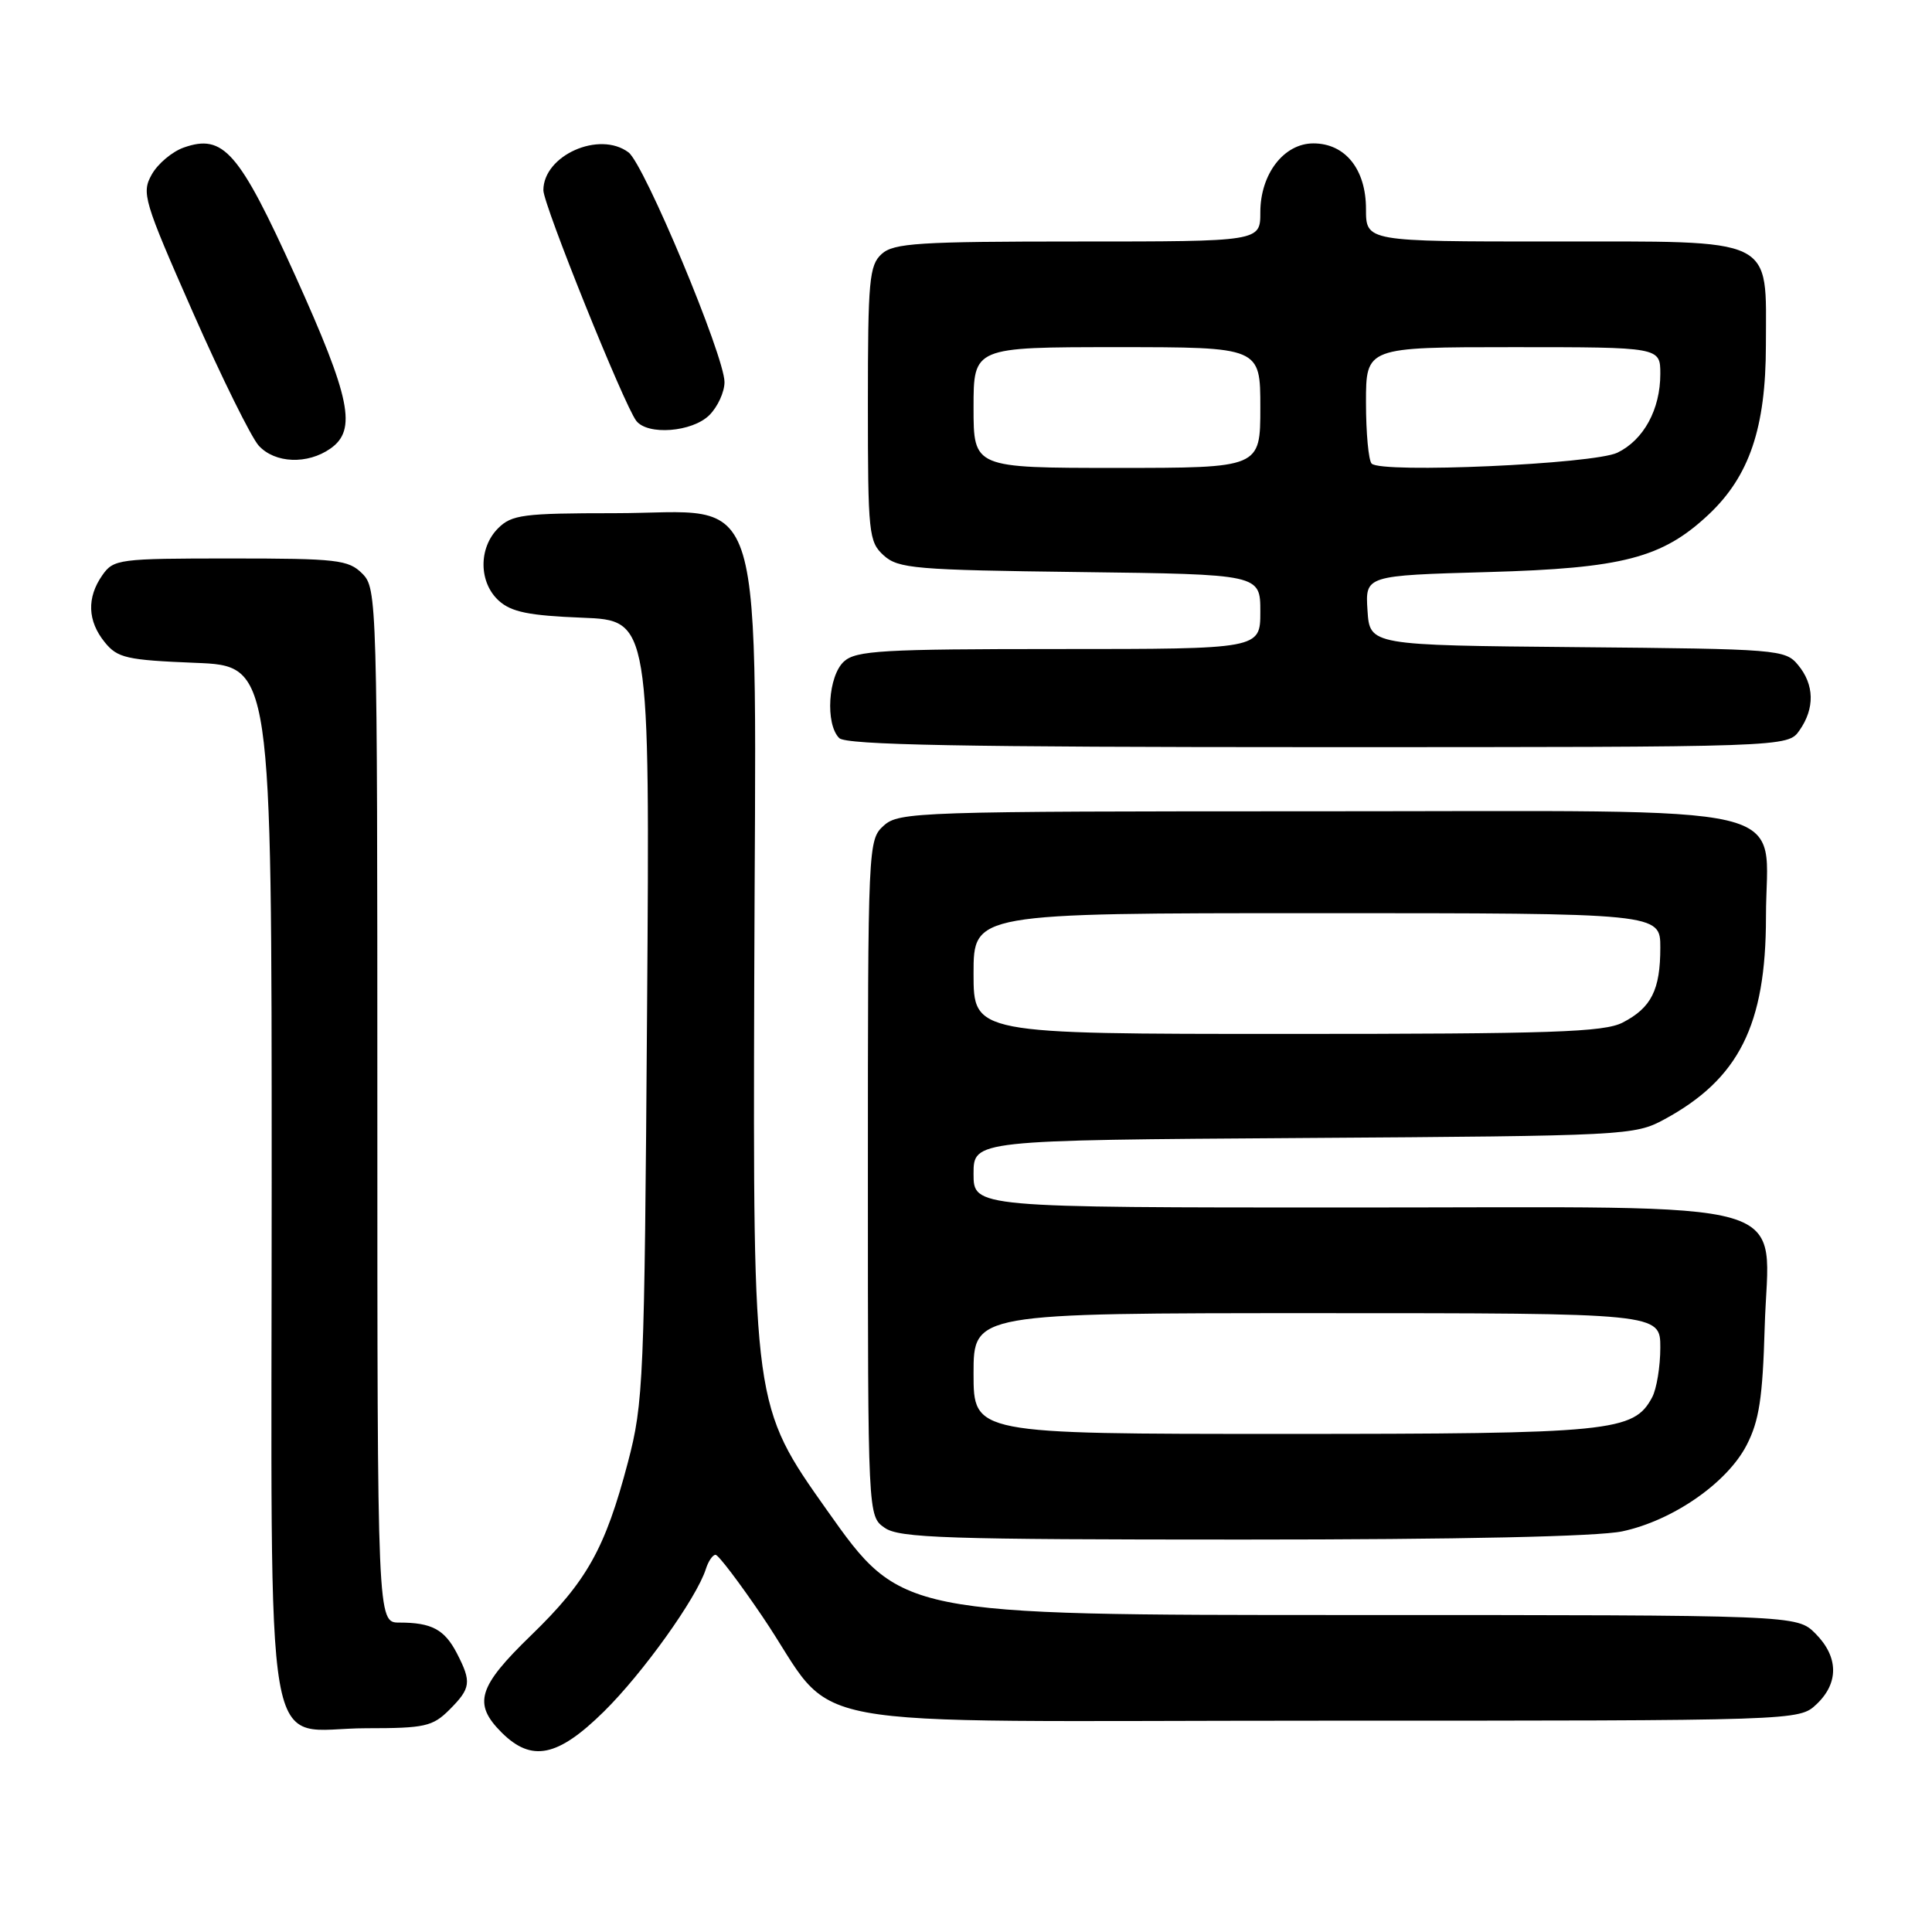 <?xml version="1.0" encoding="UTF-8" standalone="no"?>
<!DOCTYPE svg PUBLIC "-//W3C//DTD SVG 1.1//EN" "http://www.w3.org/Graphics/SVG/1.1/DTD/svg11.dtd" >
<svg xmlns="http://www.w3.org/2000/svg" xmlns:xlink="http://www.w3.org/1999/xlink" version="1.1" viewBox="0 0 256 256">
 <g >
 <path fill="currentColor"
d=" M 80.02 226.79 C 85.17 221.72 92.32 211.73 93.53 207.90 C 93.86 206.86 94.44 206.01 94.82 206.02 C 95.19 206.03 97.97 209.69 101.00 214.16 C 111.51 229.67 102.59 228.00 175.09 228.00 C 238.37 228.00 238.37 228.00 240.69 225.83 C 243.68 223.01 243.63 219.54 240.55 216.45 C 238.09 214.00 238.09 214.00 178.75 214.00 C 119.41 214.00 119.41 214.00 109.60 200.14 C 99.78 186.27 99.78 186.27 99.94 130.27 C 100.14 61.99 101.93 68.00 81.41 68.00 C 69.33 68.00 67.80 68.20 66.00 70.00 C 63.39 72.61 63.43 77.18 66.10 79.60 C 67.76 81.10 70.09 81.57 77.16 81.85 C 86.11 82.20 86.11 82.20 85.74 133.85 C 85.39 183.05 85.27 185.89 83.20 193.77 C 80.19 205.20 77.77 209.52 70.38 216.68 C 63.33 223.51 62.65 225.74 66.45 229.55 C 70.44 233.53 73.89 232.83 80.02 226.79 Z  M 59.55 226.55 C 62.40 223.69 62.51 222.89 60.54 219.07 C 58.90 215.91 57.20 215.00 52.92 215.00 C 50.00 215.00 50.00 215.00 50.00 146.50 C 50.00 79.33 49.96 77.96 48.00 76.00 C 46.17 74.17 44.67 74.00 30.56 74.00 C 15.73 74.00 15.05 74.09 13.56 76.22 C 11.48 79.19 11.59 82.28 13.88 85.10 C 15.57 87.19 16.76 87.46 25.88 87.83 C 36.00 88.23 36.00 88.23 36.00 156.62 C 36.00 236.88 34.63 229.00 48.55 229.00 C 56.29 229.00 57.32 228.77 59.55 226.55 Z  M 214.97 202.91 C 221.66 201.48 228.84 196.50 231.43 191.50 C 233.10 188.28 233.56 185.23 233.83 175.89 C 234.33 158.42 239.79 160.00 178.87 160.00 C 129.00 160.00 129.00 160.00 129.00 155.54 C 129.00 151.08 129.00 151.08 172.75 150.79 C 215.41 150.51 216.60 150.45 220.50 148.34 C 230.41 142.98 234.00 135.84 234.00 121.49 C 234.00 106.08 240.02 107.50 174.69 107.50 C 121.54 107.50 119.12 107.58 117.10 109.40 C 115.02 111.29 115.00 111.84 115.00 156.10 C 115.00 200.89 115.00 200.89 117.22 202.44 C 119.15 203.80 125.36 204.00 164.67 204.00 C 193.45 204.00 211.74 203.60 214.97 202.91 Z  M 238.44 96.78 C 240.49 93.86 240.42 90.72 238.25 88.11 C 236.56 86.06 235.62 85.99 209.00 85.75 C 181.50 85.50 181.50 85.50 181.20 80.88 C 180.90 76.26 180.90 76.26 197.20 75.80 C 215.02 75.30 220.25 73.94 226.38 68.20 C 231.80 63.11 233.98 56.69 233.99 45.75 C 234.00 31.22 235.62 32.00 205.50 32.00 C 181.00 32.00 181.00 32.00 181.00 27.69 C 181.00 22.43 178.25 19.00 174.03 19.00 C 170.12 19.00 167.00 23.06 167.00 28.13 C 167.00 32.00 167.00 32.00 142.83 32.00 C 121.74 32.00 118.42 32.21 116.83 33.65 C 115.18 35.14 115.00 37.15 115.00 53.50 C 115.00 70.72 115.11 71.79 117.10 73.60 C 119.03 75.34 121.25 75.53 143.10 75.80 C 167.00 76.10 167.00 76.10 167.00 81.05 C 167.00 86.00 167.00 86.00 140.33 86.00 C 116.91 86.00 113.43 86.20 111.83 87.65 C 109.73 89.56 109.33 95.93 111.20 97.80 C 112.11 98.71 127.57 99.00 174.64 99.00 C 236.89 99.00 236.89 99.00 238.44 96.78 Z  M 43.78 59.44 C 47.32 56.96 46.47 52.79 39.11 36.50 C 31.67 20.07 29.61 17.70 24.35 19.55 C 22.82 20.09 20.91 21.69 20.11 23.12 C 18.73 25.57 19.03 26.57 25.57 41.41 C 29.38 50.05 33.31 57.99 34.29 59.06 C 36.44 61.40 40.74 61.57 43.78 59.44 Z  M 94.00 55.00 C 95.10 53.90 96.00 51.94 96.00 50.63 C 96.00 47.19 85.37 21.75 83.28 20.19 C 79.41 17.29 72.00 20.59 72.00 25.21 C 72.00 27.12 82.66 53.58 84.30 55.75 C 85.79 57.72 91.74 57.26 94.00 55.00 Z  M 129.00 182.00 C 129.00 174.00 129.00 174.00 174.50 174.00 C 220.00 174.00 220.00 174.00 220.00 178.57 C 220.00 181.08 219.51 184.04 218.92 185.15 C 216.47 189.72 213.68 190.00 170.03 190.00 C 129.00 190.00 129.00 190.00 129.00 182.00 Z  M 129.00 129.00 C 129.00 121.00 129.00 121.00 174.50 121.00 C 220.00 121.00 220.00 121.00 220.00 125.57 C 220.00 131.17 218.81 133.53 215.02 135.49 C 212.55 136.77 205.65 137.00 170.55 137.00 C 129.00 137.00 129.00 137.00 129.00 129.00 Z  M 129.00 54.00 C 129.00 46.00 129.00 46.00 148.00 46.00 C 167.00 46.00 167.00 46.00 167.00 54.00 C 167.00 62.00 167.00 62.00 148.00 62.00 C 129.00 62.00 129.00 62.00 129.00 54.00 Z  M 181.75 61.43 C 181.34 61.01 181.00 57.37 181.00 53.33 C 181.00 46.00 181.00 46.00 200.50 46.00 C 220.00 46.00 220.00 46.00 220.00 49.55 C 220.00 54.25 217.80 58.29 214.32 59.98 C 211.20 61.50 183.05 62.75 181.75 61.43 Z "/>
</g>
</svg>